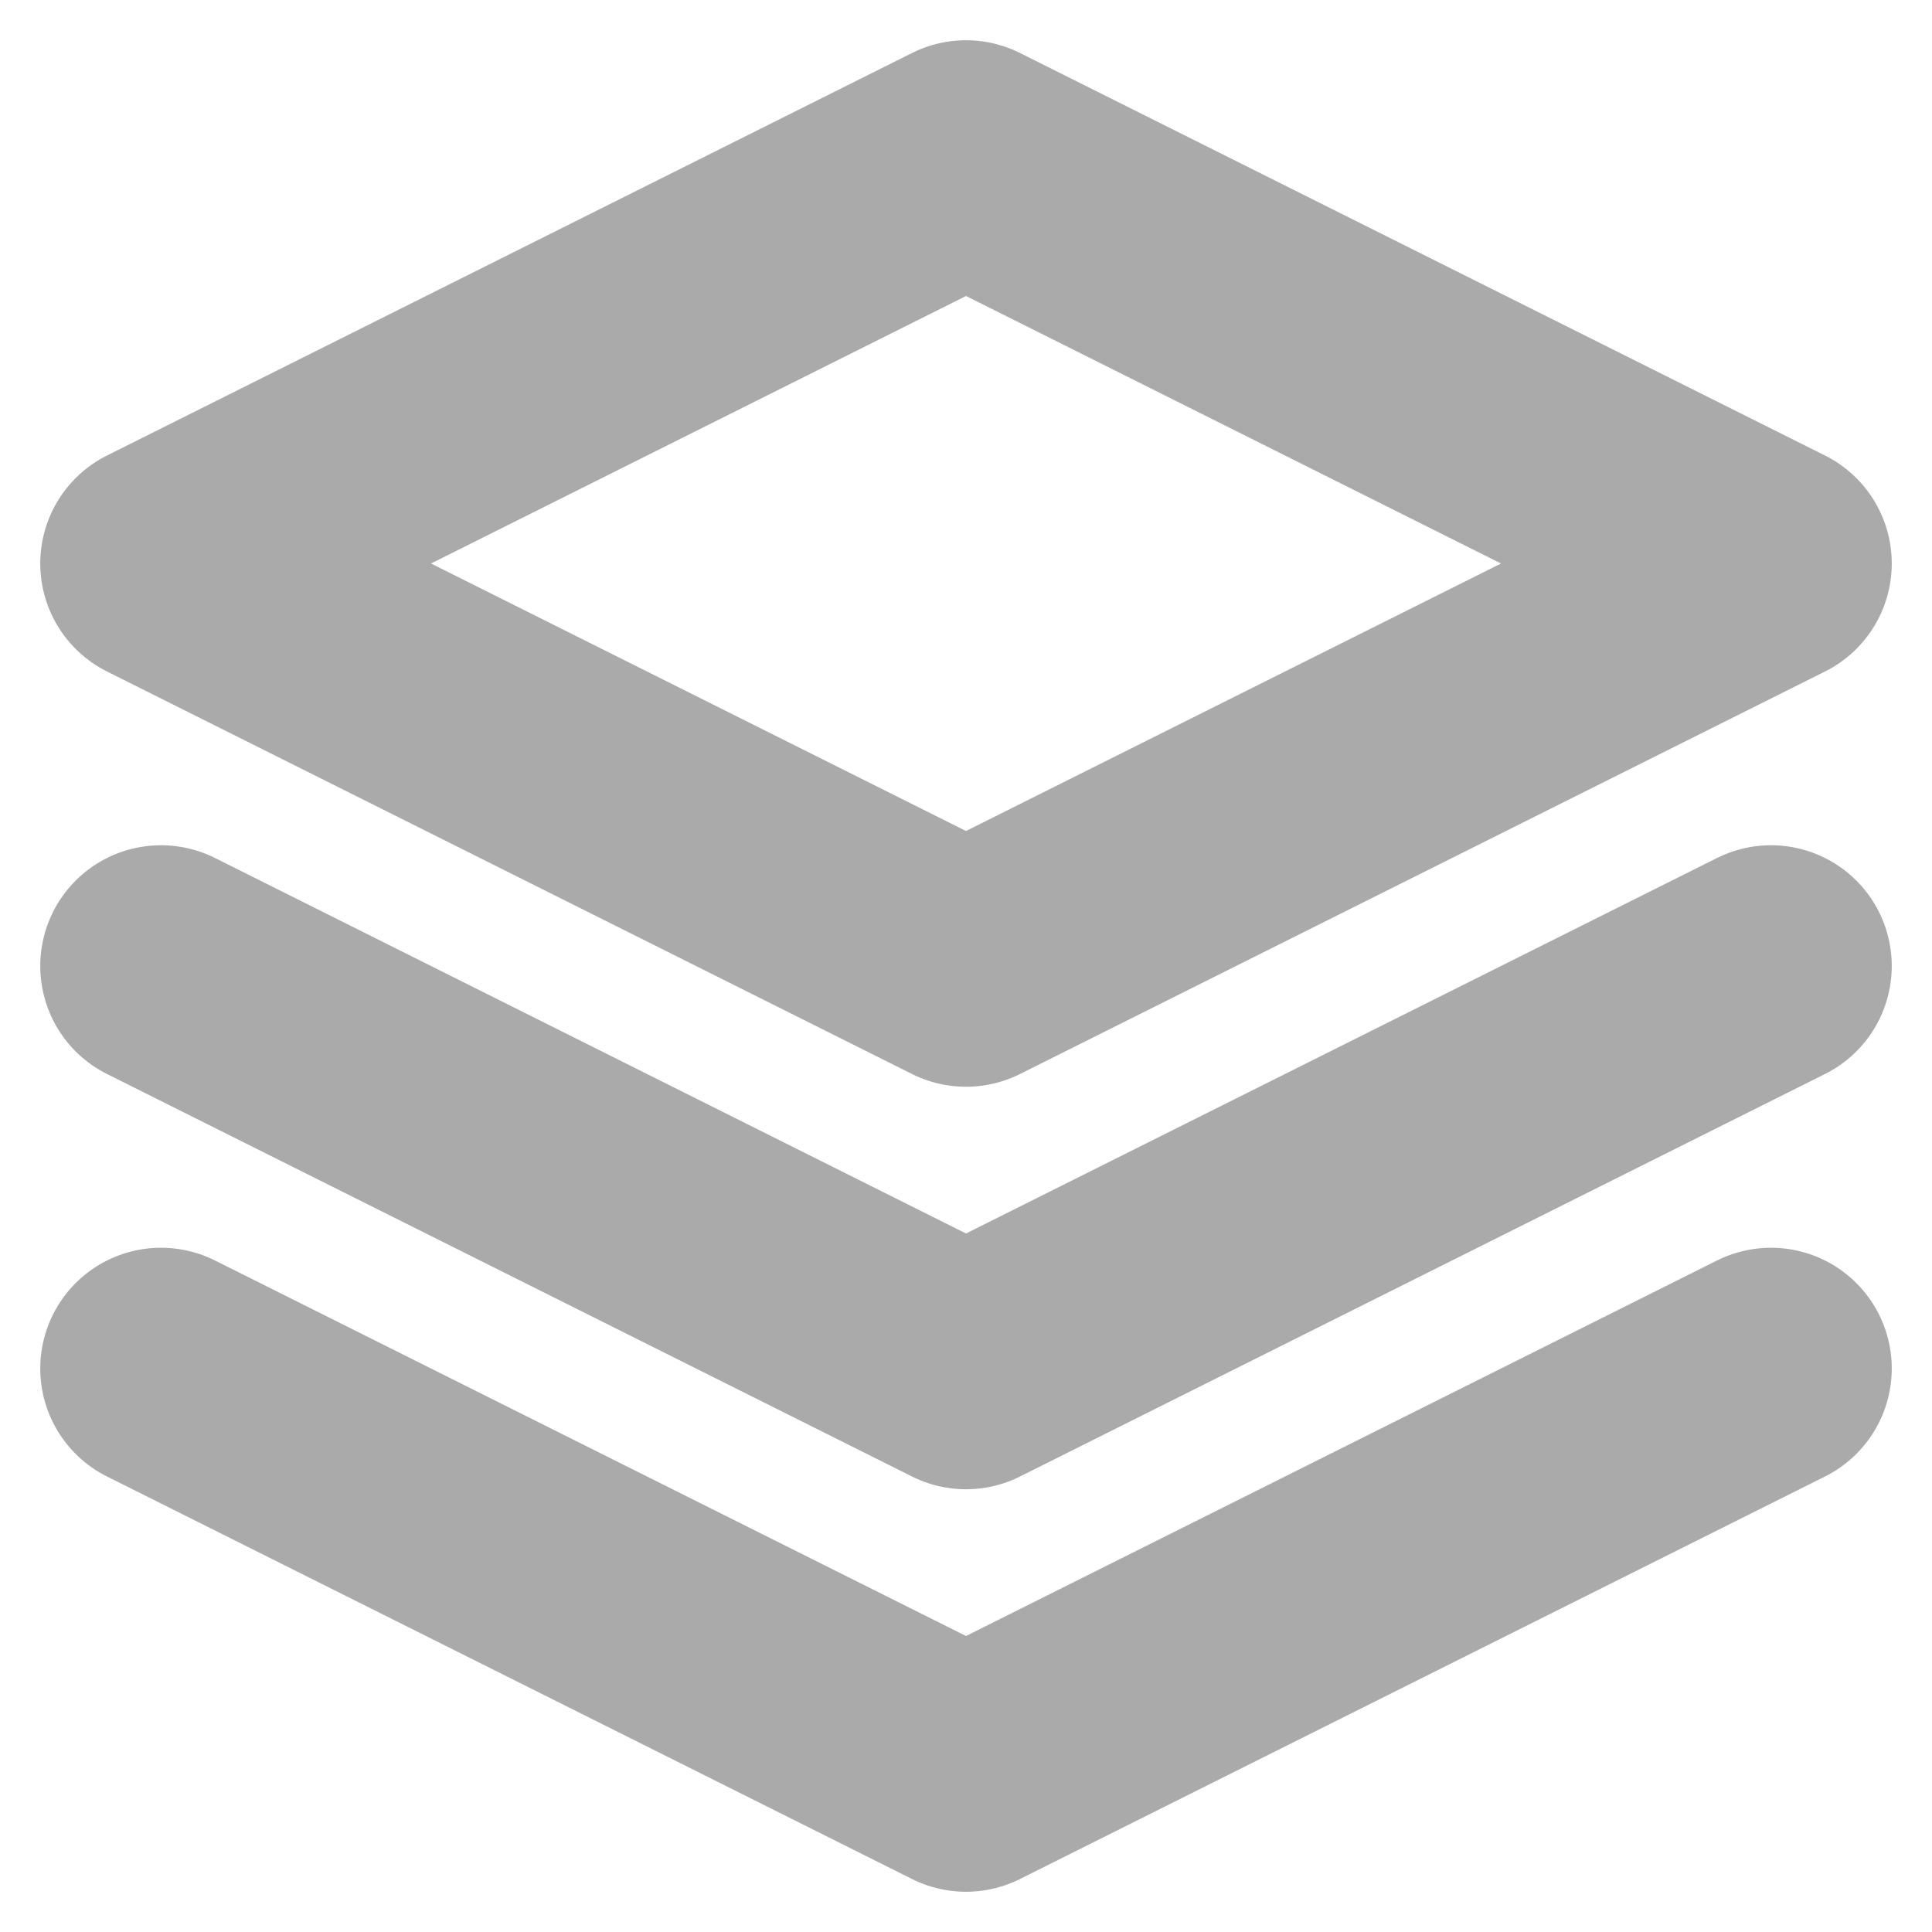 <svg xmlns="http://www.w3.org/2000/svg" width="28" height="28" viewBox="0 0 24 24" fill="none" stroke="#aaaaaa"
  stroke-width="3" stroke-linecap="round" stroke-linejoin="round" class="feather feather-layers">
  <polygon points="12 2 2 7 12 12 22 7 12 2"></polygon>
  <polyline points="2 17 12 22 22 17"></polyline>
  <polyline points="2 12 12 17 22 12"></polyline>
</svg>
